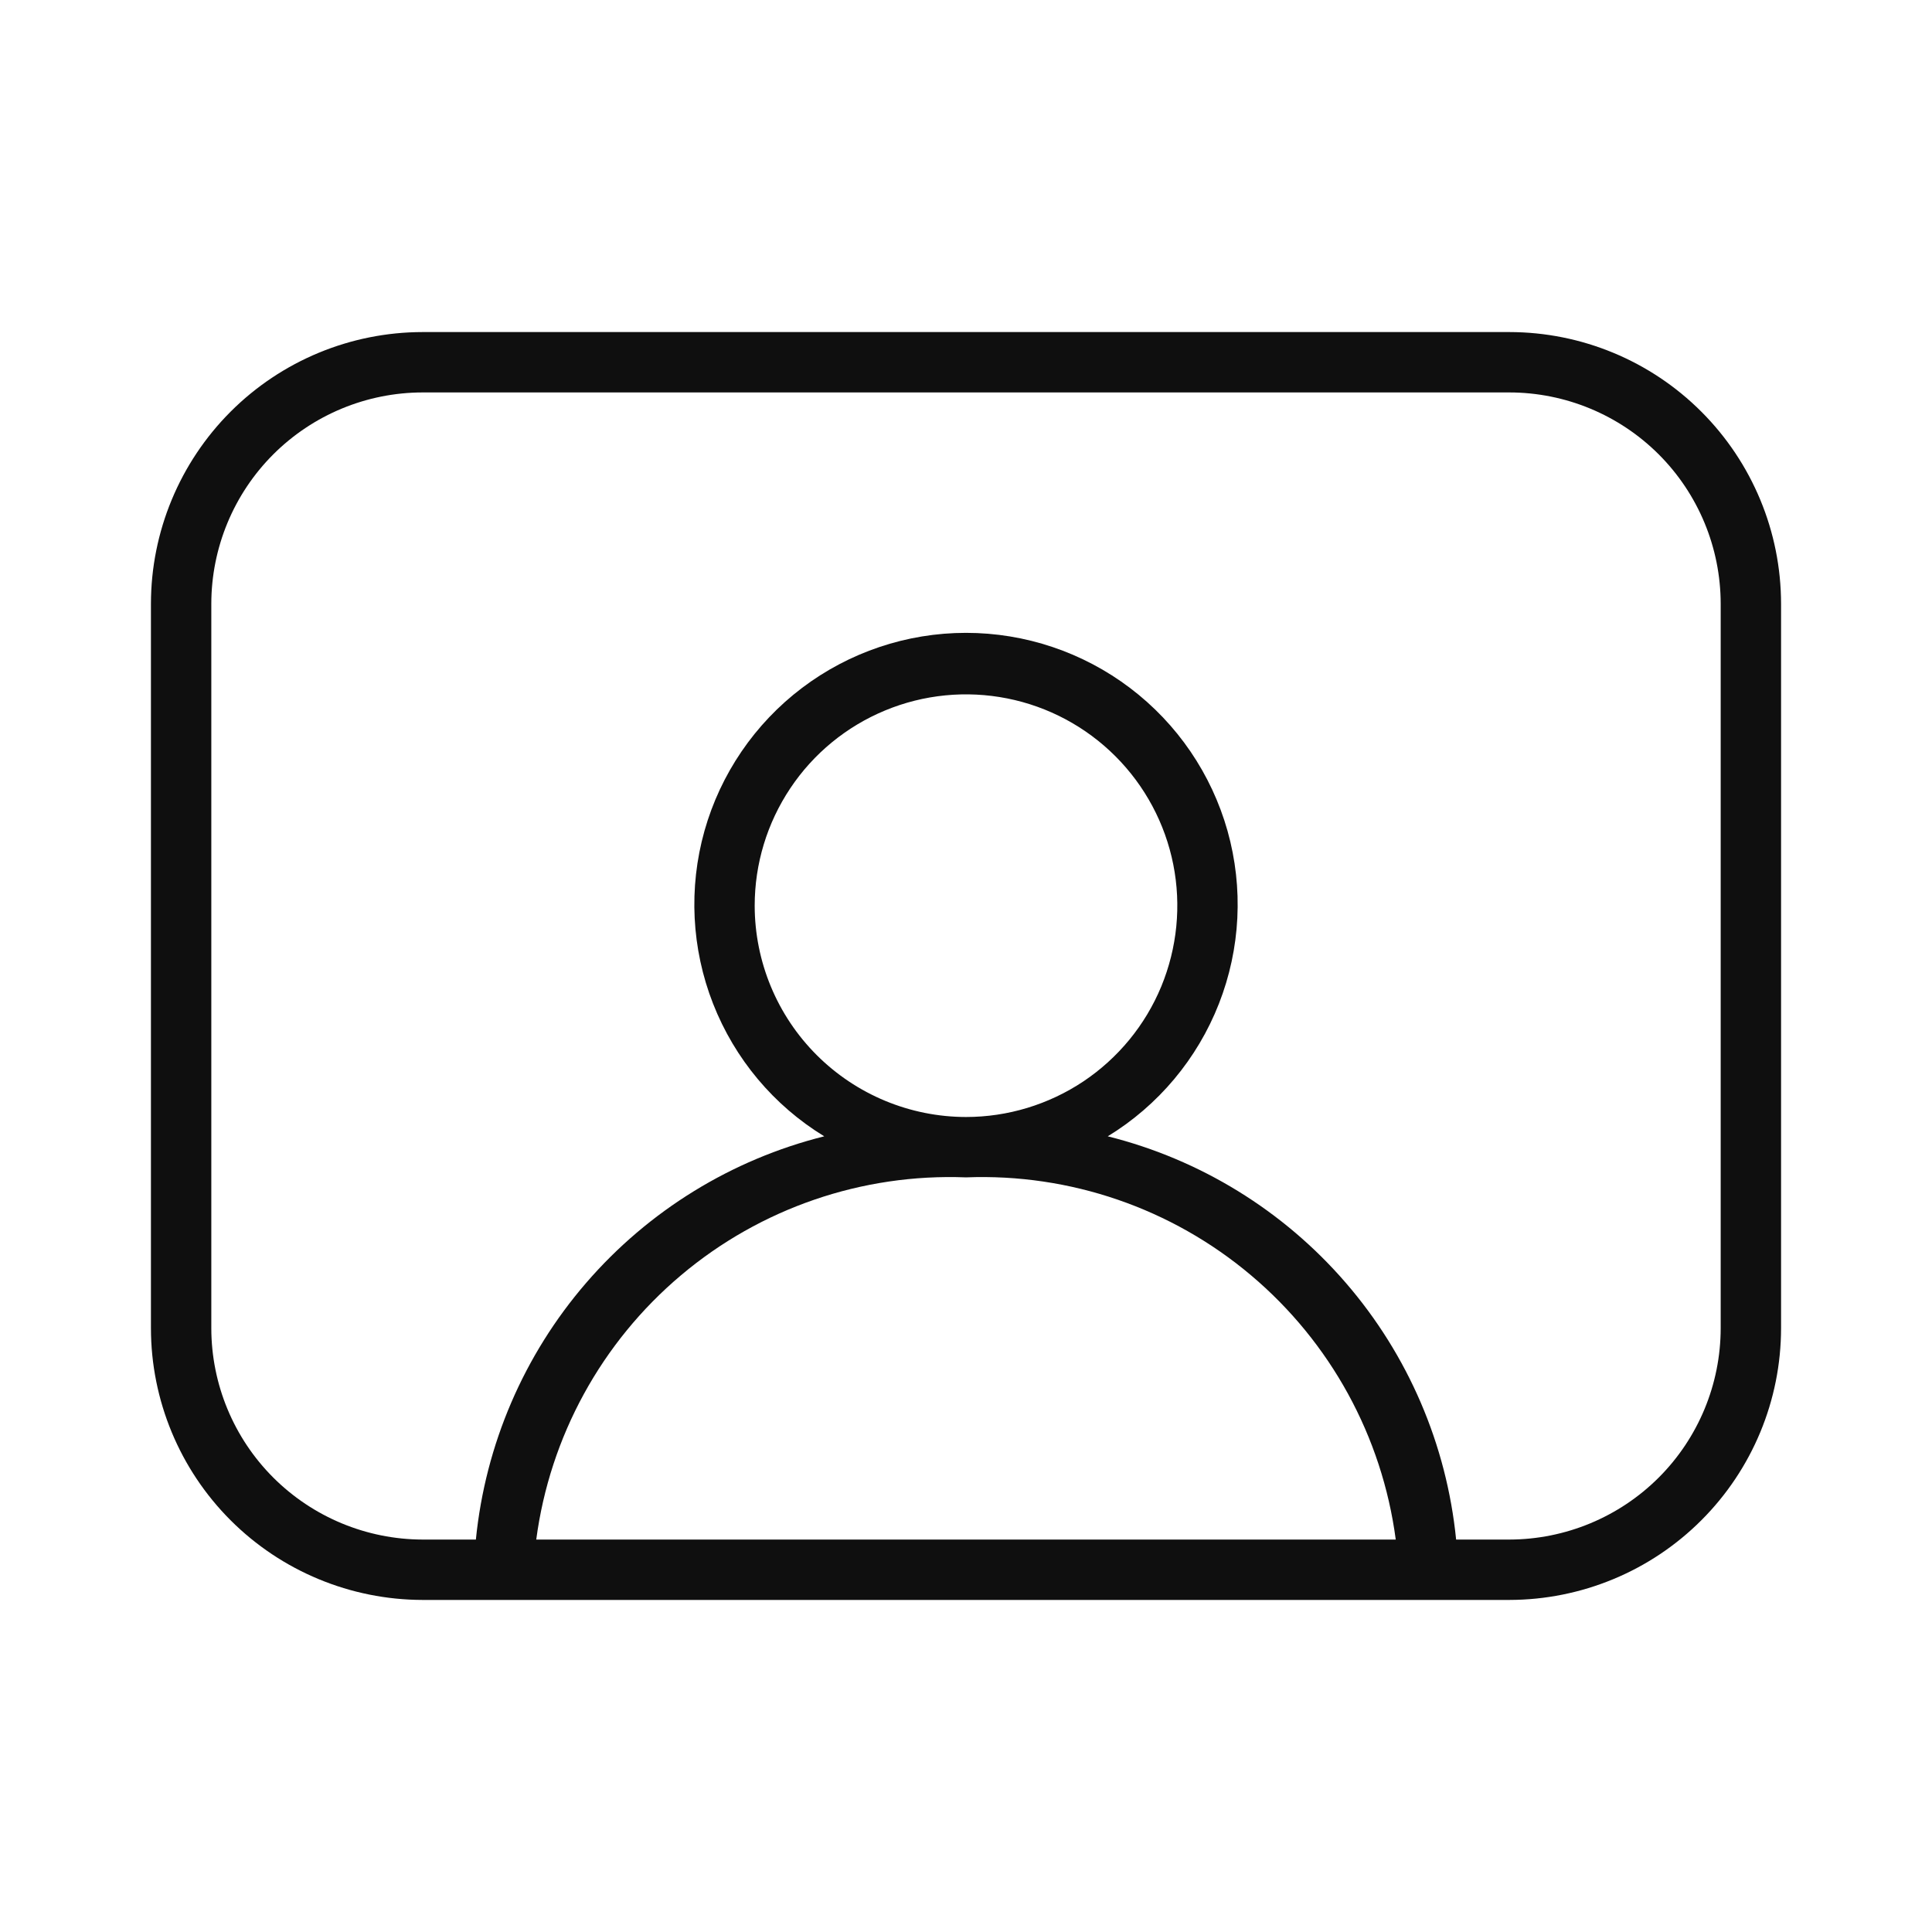 <svg width="32" height="32" viewBox="0 0 32 32" fill="none" xmlns="http://www.w3.org/2000/svg">
<path d="M25 5.5H7C5.807 5.501 4.663 5.975 3.819 6.819C2.976 7.663 2.501 8.807 2.5 10V22C2.501 23.193 2.976 24.337 3.819 25.18C4.663 26.024 5.807 26.498 7 26.5H25C26.193 26.498 27.337 26.024 28.18 25.18C29.024 24.337 29.499 23.193 29.5 22V10C29.499 8.807 29.024 7.663 28.18 6.819C27.337 5.975 26.193 5.501 25 5.5ZM8.882 25.5C9.108 23.793 9.963 22.232 11.28 21.122C12.596 20.012 14.28 19.434 16 19.501C17.721 19.434 19.404 20.012 20.72 21.122C22.037 22.232 22.892 23.793 23.118 25.5H8.882ZM12.5 15.001C12.5 14.308 12.705 13.632 13.09 13.056C13.474 12.48 14.021 12.032 14.661 11.767C15.3 11.502 16.004 11.433 16.683 11.568C17.362 11.703 17.985 12.036 18.475 12.526C18.964 13.015 19.298 13.639 19.433 14.318C19.568 14.997 19.498 15.7 19.234 16.34C18.969 16.98 18.52 17.526 17.945 17.911C17.369 18.295 16.692 18.501 16 18.501C15.072 18.5 14.182 18.13 13.526 17.474C12.87 16.818 12.501 15.928 12.5 15.001ZM28.5 22C28.499 22.927 28.13 23.817 27.474 24.473C26.817 25.129 25.928 25.498 25 25.5H24.118C23.961 23.928 23.323 22.442 22.29 21.247C21.258 20.052 19.881 19.204 18.348 18.821C19.185 18.31 19.831 17.538 20.189 16.625C20.547 15.712 20.597 14.707 20.332 13.763C20.066 12.819 19.499 11.987 18.717 11.395C17.935 10.803 16.981 10.482 16 10.482C15.019 10.482 14.065 10.803 13.283 11.395C12.501 11.987 11.934 12.819 11.668 13.763C11.403 14.707 11.453 15.712 11.811 16.625C12.169 17.538 12.815 18.31 13.652 18.821C12.119 19.204 10.742 20.052 9.71 21.247C8.677 22.442 8.039 23.928 7.882 25.5H7C6.072 25.498 5.183 25.129 4.526 24.473C3.87 23.817 3.501 22.927 3.5 22V10C3.501 9.072 3.87 8.182 4.526 7.526C5.183 6.87 6.072 6.501 7 6.5H25C25.928 6.501 26.817 6.87 27.474 7.526C28.13 8.182 28.499 9.072 28.5 10L28.5 22Z" fill="#0F0F0F"/>
</svg>
